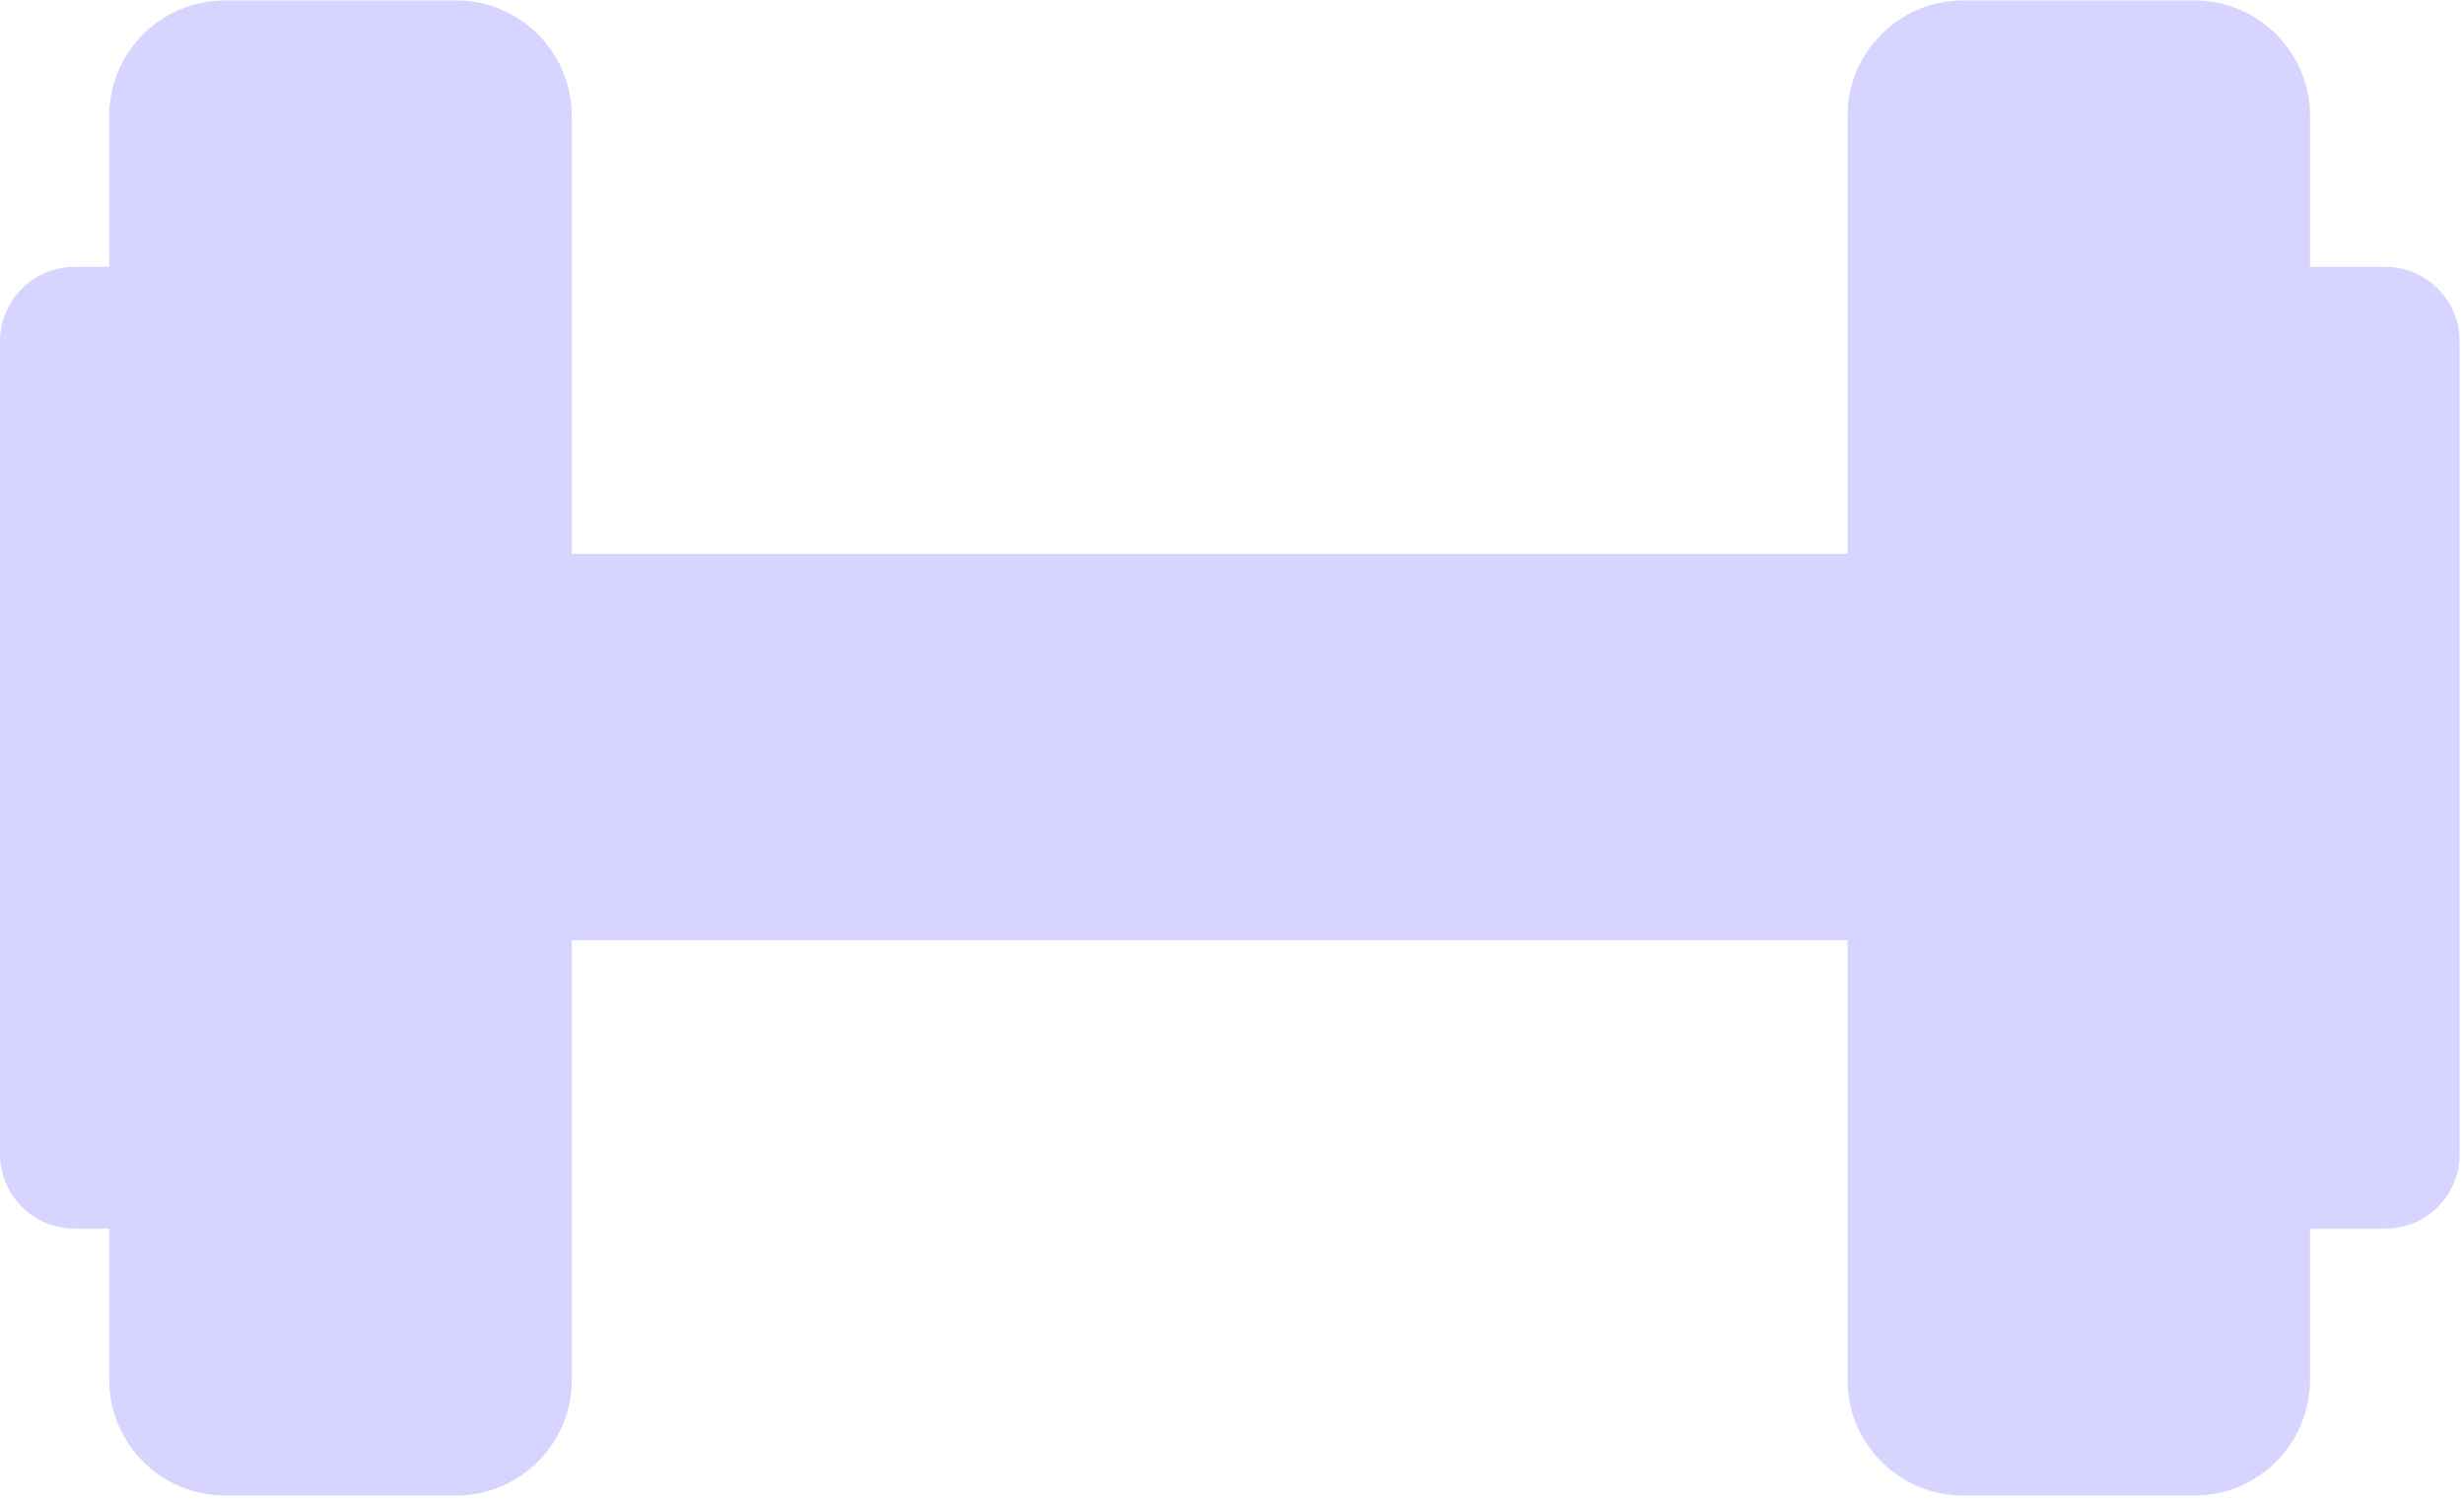 <?xml version="1.0" encoding="UTF-8" standalone="no"?>
<!DOCTYPE svg PUBLIC "-//W3C//DTD SVG 1.1//EN" "http://www.w3.org/Graphics/SVG/1.1/DTD/svg11.dtd">
<svg width="100%" height="100%" viewBox="0 0 330 201" version="1.1" xmlns="http://www.w3.org/2000/svg" xmlns:xlink="http://www.w3.org/1999/xlink" xml:space="preserve" xmlns:serif="http://www.serif.com/" style="fill-rule:evenodd;clip-rule:evenodd;stroke-linejoin:round;stroke-miterlimit:2;">
    <g transform="matrix(1,0,0,1,-78.696,-47.061)">
        <g transform="matrix(0.698,0,0,1,38.868,214.408)">
            <path d="M474.011,-80.227C474.011,-87.368 465.699,-93.166 455.461,-93.166L166.429,-93.166C156.191,-93.166 147.879,-87.368 147.879,-80.227L147.879,-54.348C147.879,-47.206 156.191,-41.409 166.429,-41.409L455.461,-41.409C465.699,-41.409 474.011,-47.206 474.011,-54.348L474.011,-80.227Z" style="fill:rgb(215,212,255);"/>
        </g>
        <g transform="matrix(-1.12718e-16,0.614,-1.197,-2.19828e-16,43.759,-43.678)">
            <path d="M474.011,-80.227C474.011,-87.368 462.704,-93.166 448.776,-93.166L173.114,-93.166C159.186,-93.166 147.879,-87.368 147.879,-80.227L147.879,-54.348C147.879,-47.206 159.186,-41.409 173.114,-41.409L448.776,-41.409C462.704,-41.409 474.011,-47.206 474.011,-54.348L474.011,-80.227Z" style="fill:rgb(215,212,255);"/>
        </g>
        <g transform="matrix(-1.12718e-16,0.614,-1.197,-2.19828e-16,276.559,-43.678)">
            <path d="M474.011,-80.227C474.011,-87.368 462.704,-93.166 448.776,-93.166L173.114,-93.166C159.186,-93.166 147.879,-87.368 147.879,-80.227L147.879,-54.348C147.879,-47.206 159.186,-41.409 173.114,-41.409L448.776,-41.409C462.704,-41.409 474.011,-47.206 474.011,-54.348L474.011,-80.227Z" style="fill:rgb(215,212,255);"/>
        </g>
        <g transform="matrix(-7.25056e-17,0.395,-0.77,-1.41403e-16,46.821,24.39)">
            <path d="M474.011,-80.227C474.011,-87.368 462.704,-93.166 448.776,-93.166L173.114,-93.166C159.186,-93.166 147.879,-87.368 147.879,-80.227L147.879,-54.348C147.879,-47.206 159.186,-41.409 173.114,-41.409L448.776,-41.409C462.704,-41.409 474.011,-47.206 474.011,-54.348L474.011,-80.227Z" style="fill:rgb(215,212,255);"/>
        </g>
        <g transform="matrix(-7.25056e-17,0.395,-0.77,-1.41403e-16,336.376,24.39)">
            <path d="M474.011,-80.227C474.011,-87.368 462.704,-93.166 448.776,-93.166L173.114,-93.166C159.186,-93.166 147.879,-87.368 147.879,-80.227L147.879,-54.348C147.879,-47.206 159.186,-41.409 173.114,-41.409L448.776,-41.409C462.704,-41.409 474.011,-47.206 474.011,-54.348L474.011,-80.227Z" style="fill:rgb(215,212,255);"/>
        </g>
    </g>
</svg>
